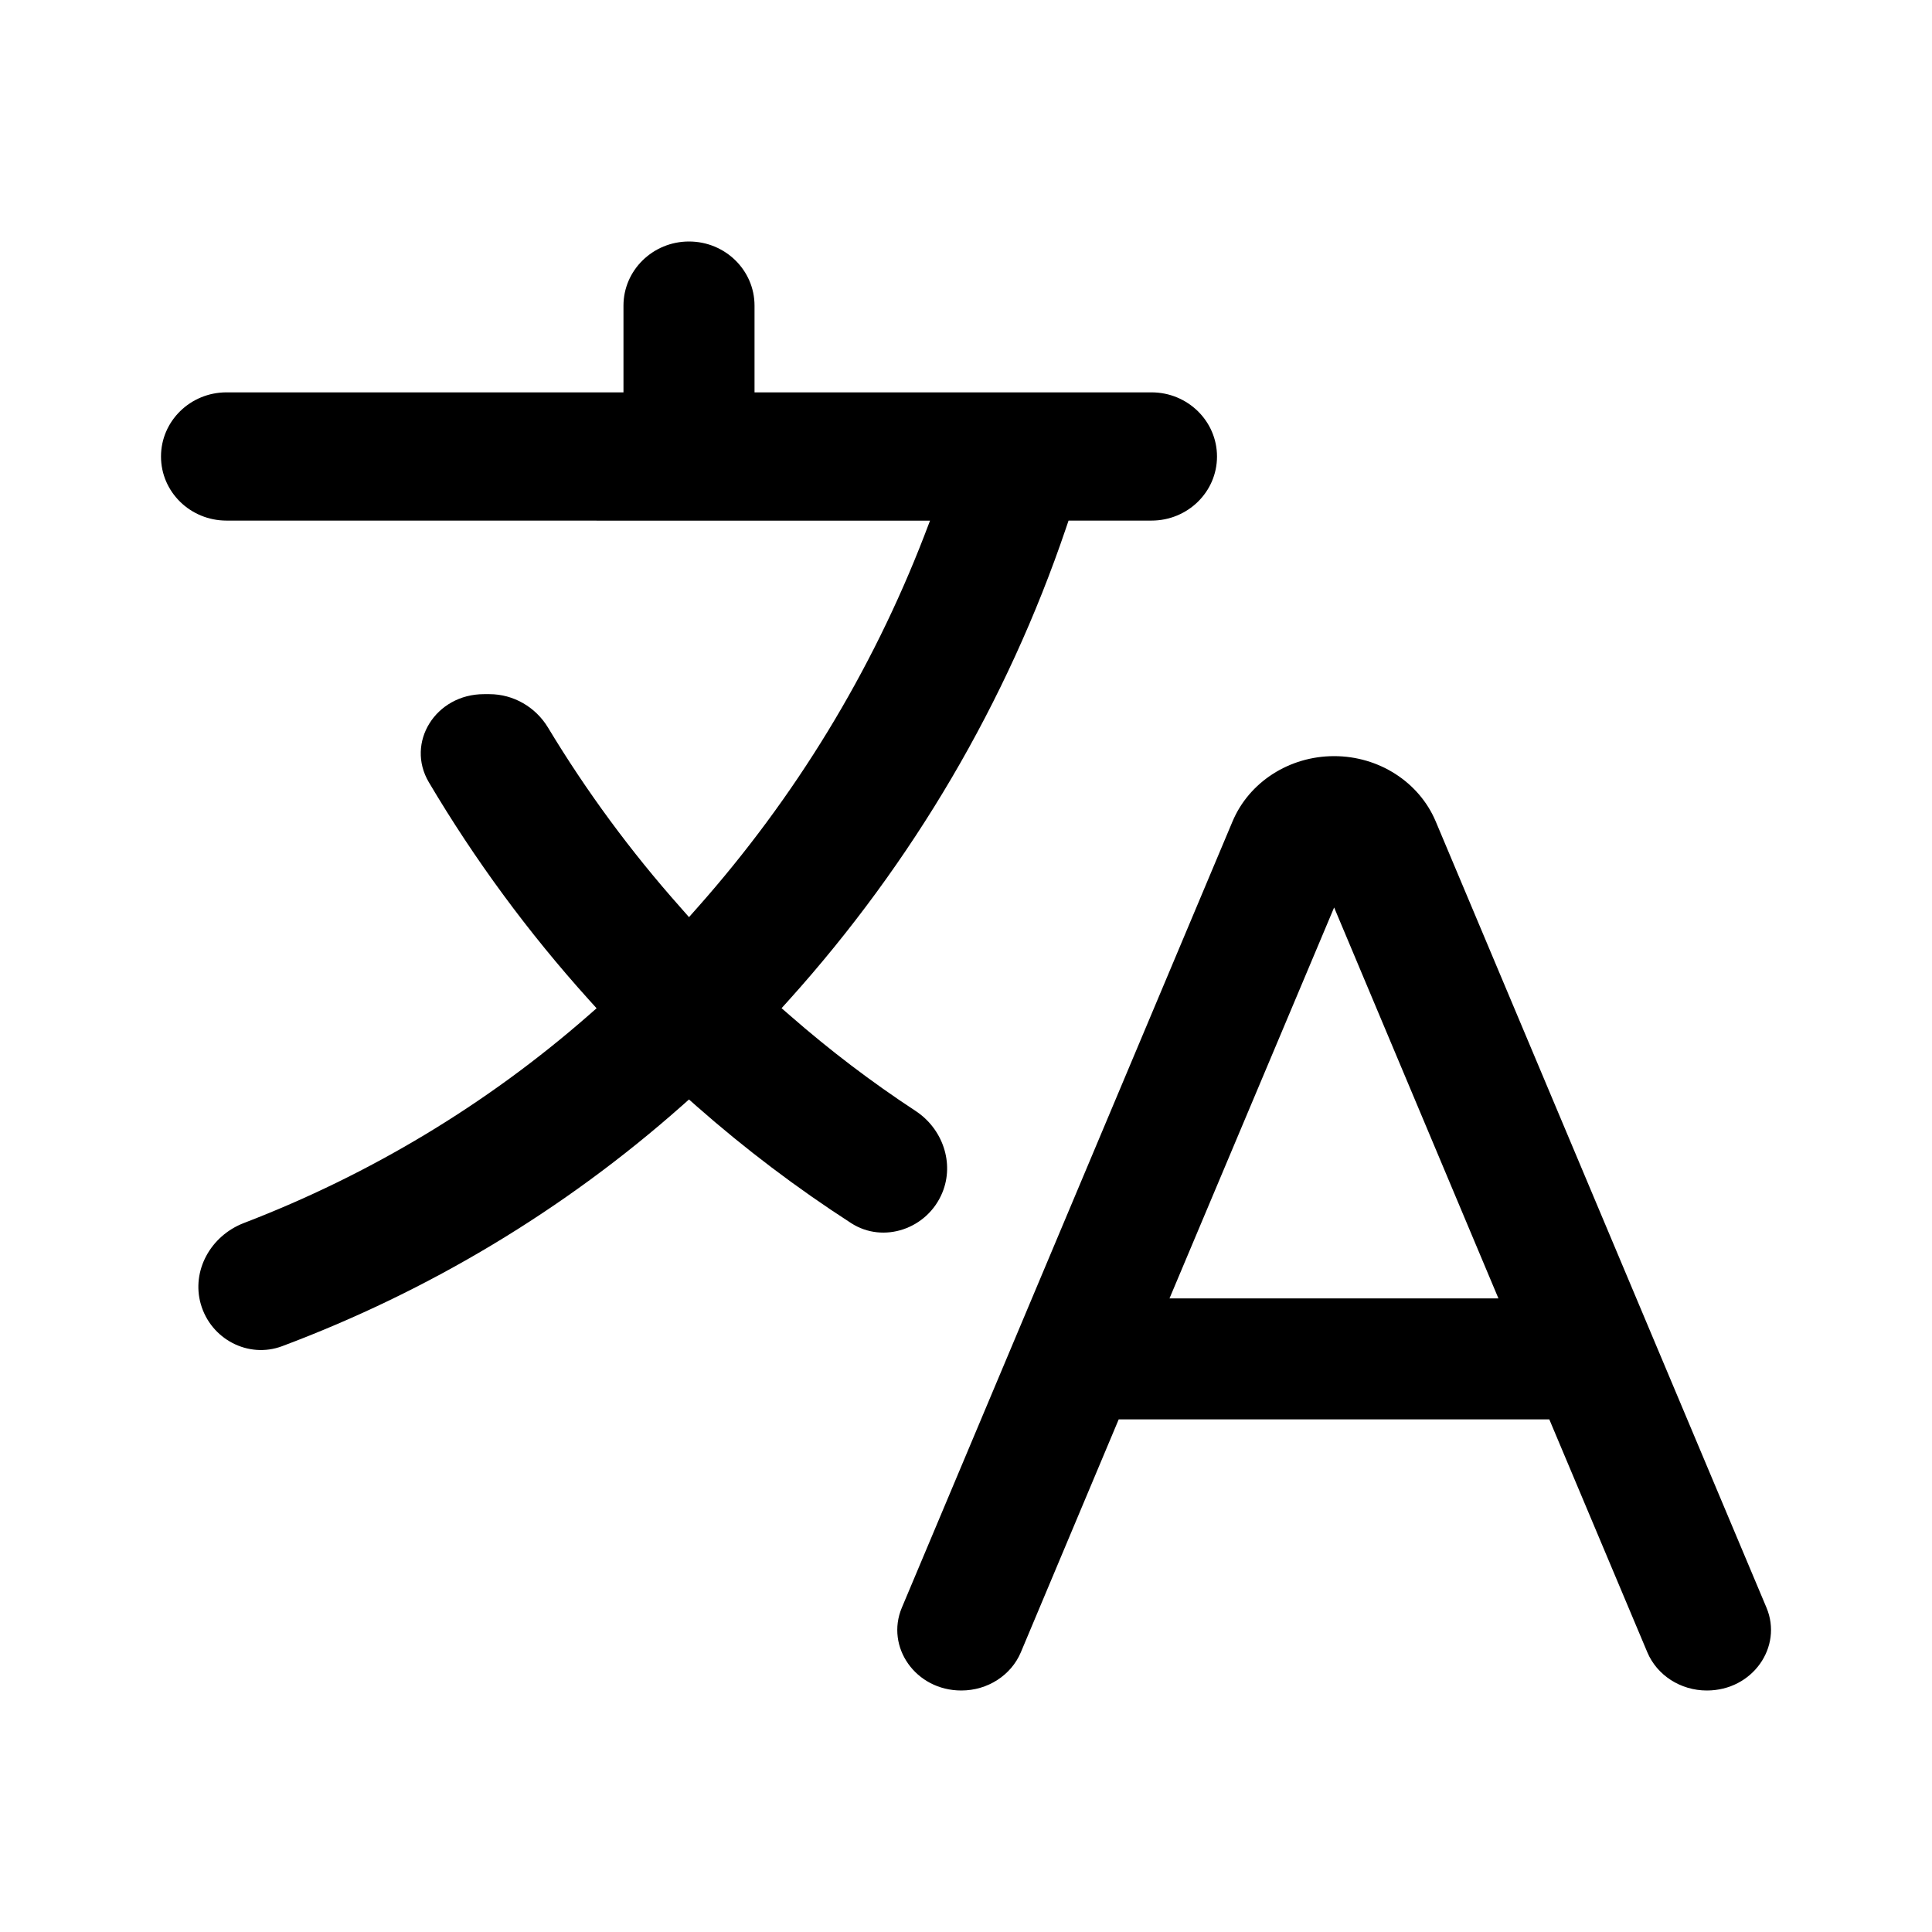 <svg viewBox="0 0 24 24" fill="none" xmlns="http://www.w3.org/2000/svg">
<path fill-rule="evenodd" clip-rule="evenodd" d="M9.373 4.874V3.797C9.373 3.357 9.009 3 8.559 3C8.11 3 7.745 3.357 7.745 3.797V4.874H2.814C2.364 4.874 2 5.231 2 5.671C2 6.111 2.364 6.467 2.814 6.467L11.553 6.468L11.48 6.659C10.828 8.346 9.876 9.907 8.668 11.27L8.559 11.393L8.451 11.27C7.835 10.577 7.285 9.83 6.808 9.039C6.654 8.783 6.378 8.623 6.08 8.623H6.012C5.41 8.623 5.037 9.226 5.327 9.717C5.897 10.68 6.563 11.585 7.317 12.421L7.411 12.525L7.305 12.618C6.045 13.72 4.597 14.591 3.029 15.193C2.614 15.353 2.377 15.788 2.494 16.199C2.618 16.635 3.084 16.88 3.504 16.723C5.329 16.039 7.01 15.029 8.463 13.743L8.559 13.658L8.655 13.743C9.257 14.273 9.898 14.758 10.573 15.194C10.973 15.453 11.522 15.267 11.707 14.813C11.856 14.449 11.712 14.023 11.373 13.8C10.827 13.442 10.307 13.046 9.816 12.617L9.709 12.524L9.803 12.42C11.339 10.713 12.509 8.722 13.241 6.564L13.274 6.467H14.304C14.754 6.467 15.118 6.111 15.118 5.671C15.118 5.231 14.754 4.874 14.304 4.874H9.373ZM19.246 17.632L20.464 20.526C20.584 20.81 20.875 21 21.203 21C21.773 21 22.148 20.457 21.944 19.971L17.835 10.204C17.63 9.717 17.131 9.393 16.573 9.393C16.014 9.393 15.516 9.717 15.311 10.204L11.203 19.971C10.998 20.458 11.373 21 11.942 21C12.27 21 12.561 20.81 12.681 20.526L13.897 17.632H19.246ZM16.573 11.273L18.614 16.129H14.528L16.573 11.273Z" fill="currentColor"/>
</svg>